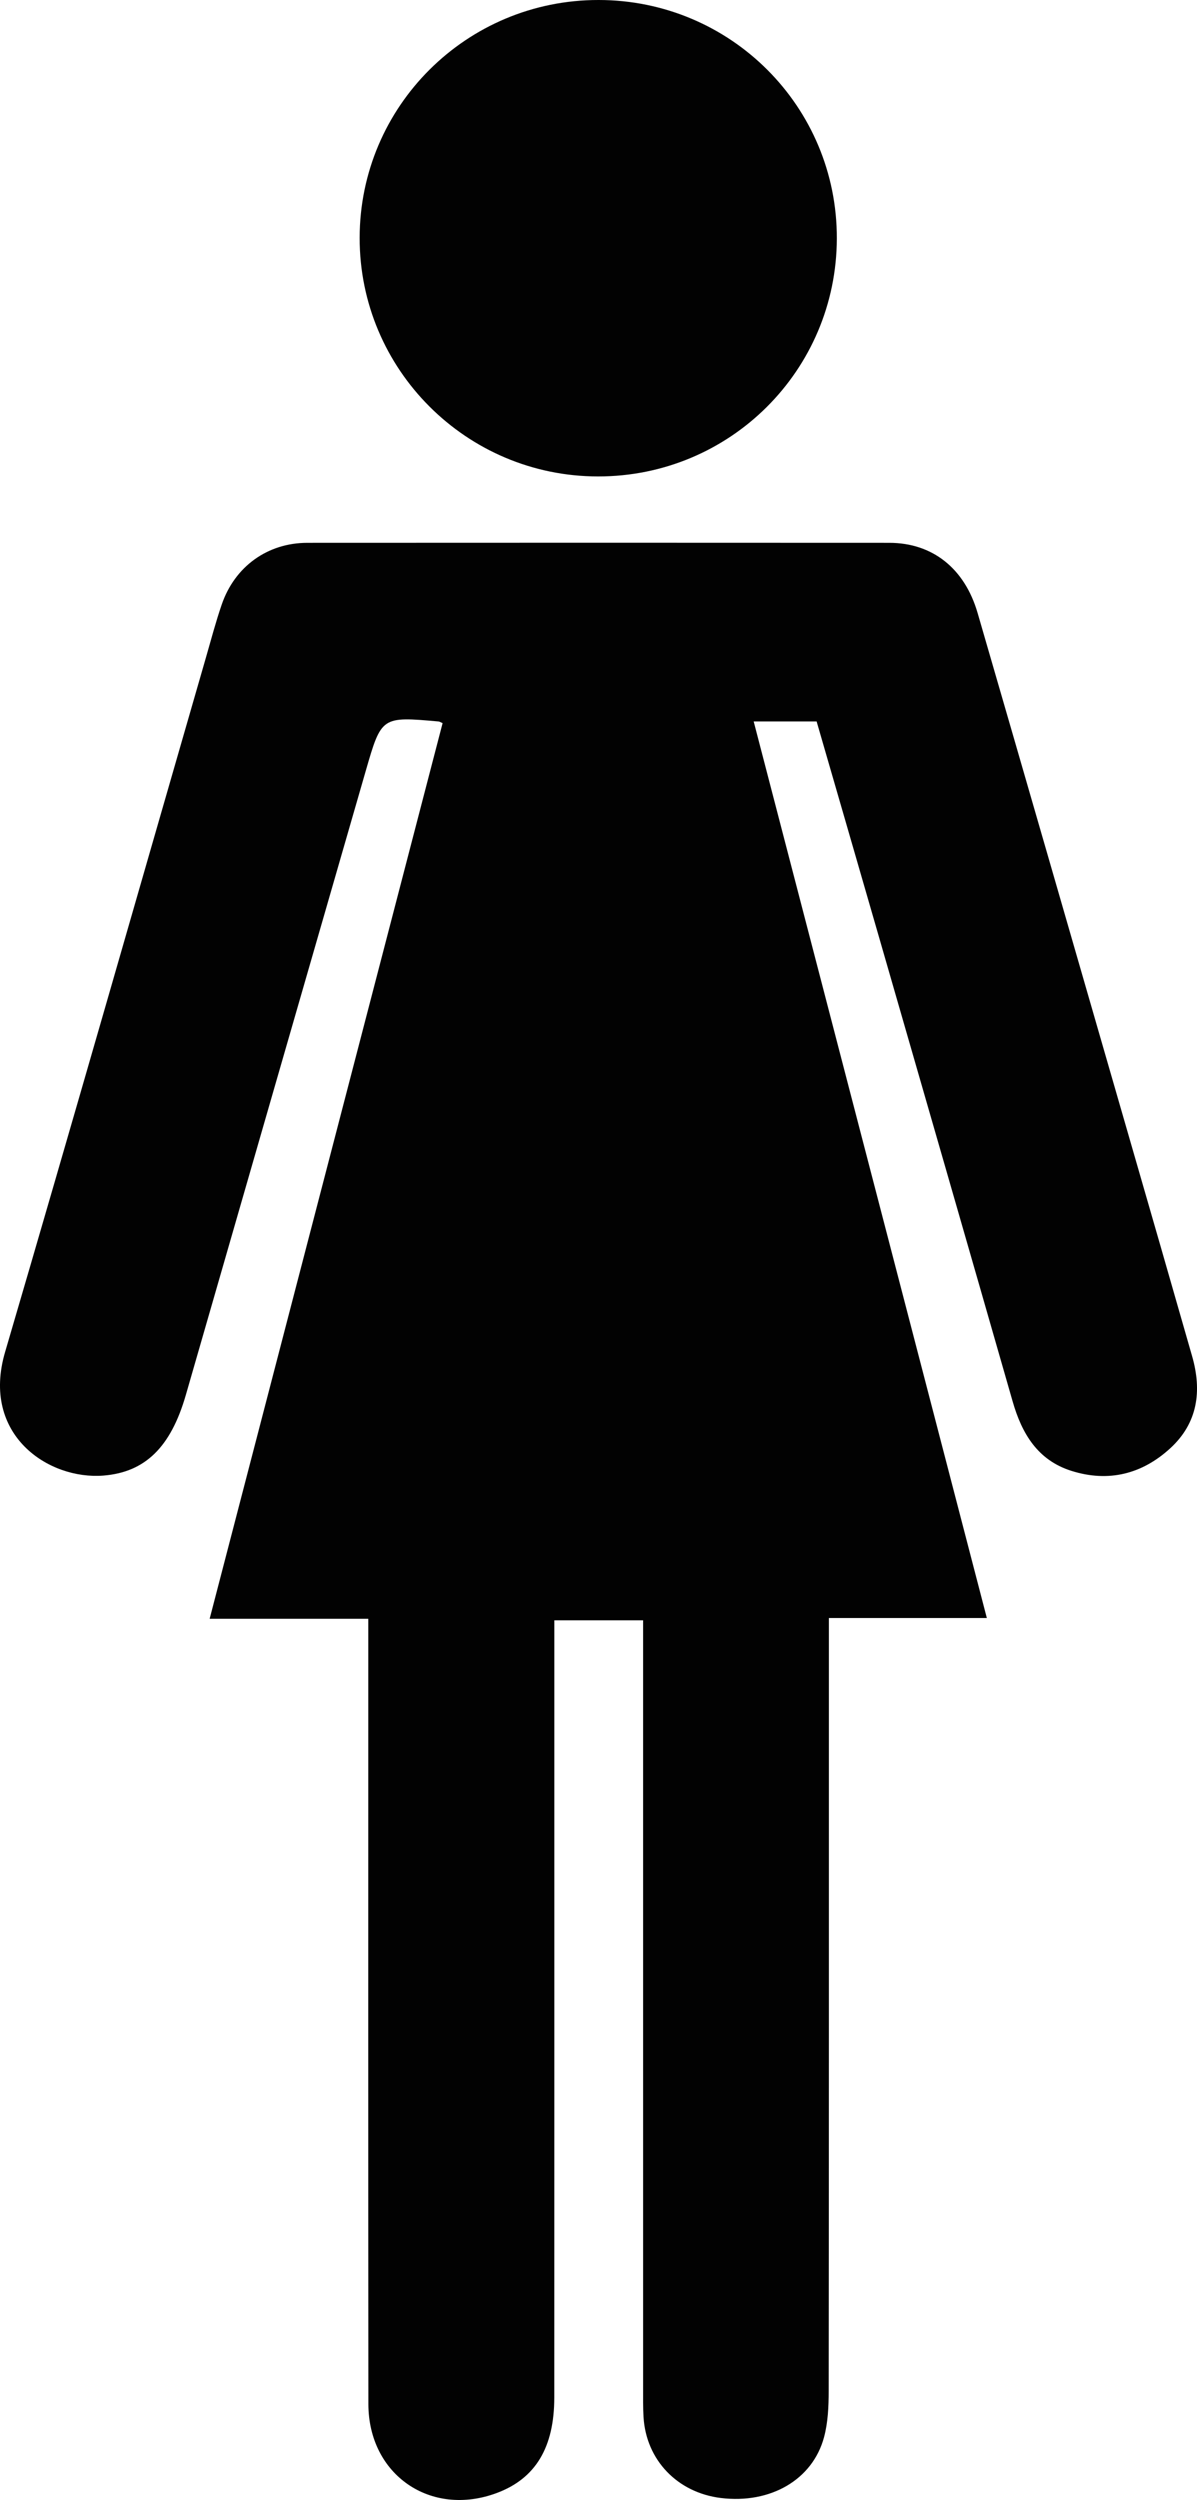 <svg version="1.1" id="图层_1" x="0px" y="0px" width="91.65px" height="191.402px" viewBox="0 0 91.65 191.402" enable-background="new 0 0 91.65 191.402" xml:space="preserve" xmlns="http://www.w3.org/2000/svg" xmlns:xlink="http://www.w3.org/1999/xlink" xmlns:xml="http://www.w3.org/XML/1998/namespace">
  <path fill="#020202" d="M28.199,123.936c-4.075,0-7.964,0-12.147,0c5.984-23.005,11.913-45.801,17.837-68.574
	c-0.195-0.082-0.246-0.119-0.299-0.124c-4.374-0.389-4.382-0.391-5.584,3.776c-4.596,15.928-9.186,31.857-13.777,47.787
	c-1.155,4.008-3.124,5.913-6.303,6.17c-4.205,0.339-9.4-3.105-7.536-9.46c5.191-17.699,10.257-35.435,15.374-53.156
	c0.392-1.359,0.753-2.729,1.211-4.066c1-2.919,3.51-4.728,6.561-4.73c14.851-0.009,29.701-0.009,44.552,0
	c3.295,0.002,5.769,1.944,6.764,5.371c3.849,13.258,7.671,26.524,11.5,39.787c1.648,5.708,3.296,11.416,4.928,17.128
	c0.756,2.647,0.432,5.098-1.672,7.031c-2.162,1.986-4.733,2.629-7.567,1.737c-2.589-0.815-3.799-2.848-4.508-5.322
	c-3.397-11.857-6.818-23.707-10.235-35.559c-1.582-5.489-3.175-10.975-4.773-16.498c-1.591,0-3.108,0-4.818,0
	c5.947,22.866,11.866,45.627,17.852,68.642c-4.066,0-7.983,0-12.094,0c0,0.95,0,1.671,0,2.392c0,18.932,0.006,37.864-0.015,56.796
	c-0.001,1.181-0.053,2.405-0.357,3.534c-0.88,3.265-4.113,5.112-7.893,4.651c-3.331-0.407-5.73-2.905-5.927-6.196
	c-0.044-0.735-0.032-1.473-0.032-2.21c-0.001-18.875-0.001-37.75-0.001-56.625c0-0.675,0-1.349,0-2.166c-2.269,0-4.434,0-6.797,0
	c0,0.7,0,1.363,0,2.026c0,19.159,0.003,38.317-0.003,57.476c-0.001,3.833-1.441,6.204-4.392,7.308
	c-5.062,1.893-9.837-1.384-9.842-6.808c-0.016-19.329-0.007-38.657-0.007-57.986C28.199,125.406,28.199,124.743,28.199,123.936z
	 M45.832,0C35.729-0.009,27.547,8.135,27.537,18.21c-0.011,10.071,8.169,18.26,18.248,18.267
	c10.107,0.008,18.264-8.119,18.289-18.221C64.098,8.166,55.947,0.009,45.832,0z" class="color c1"/>
</svg>